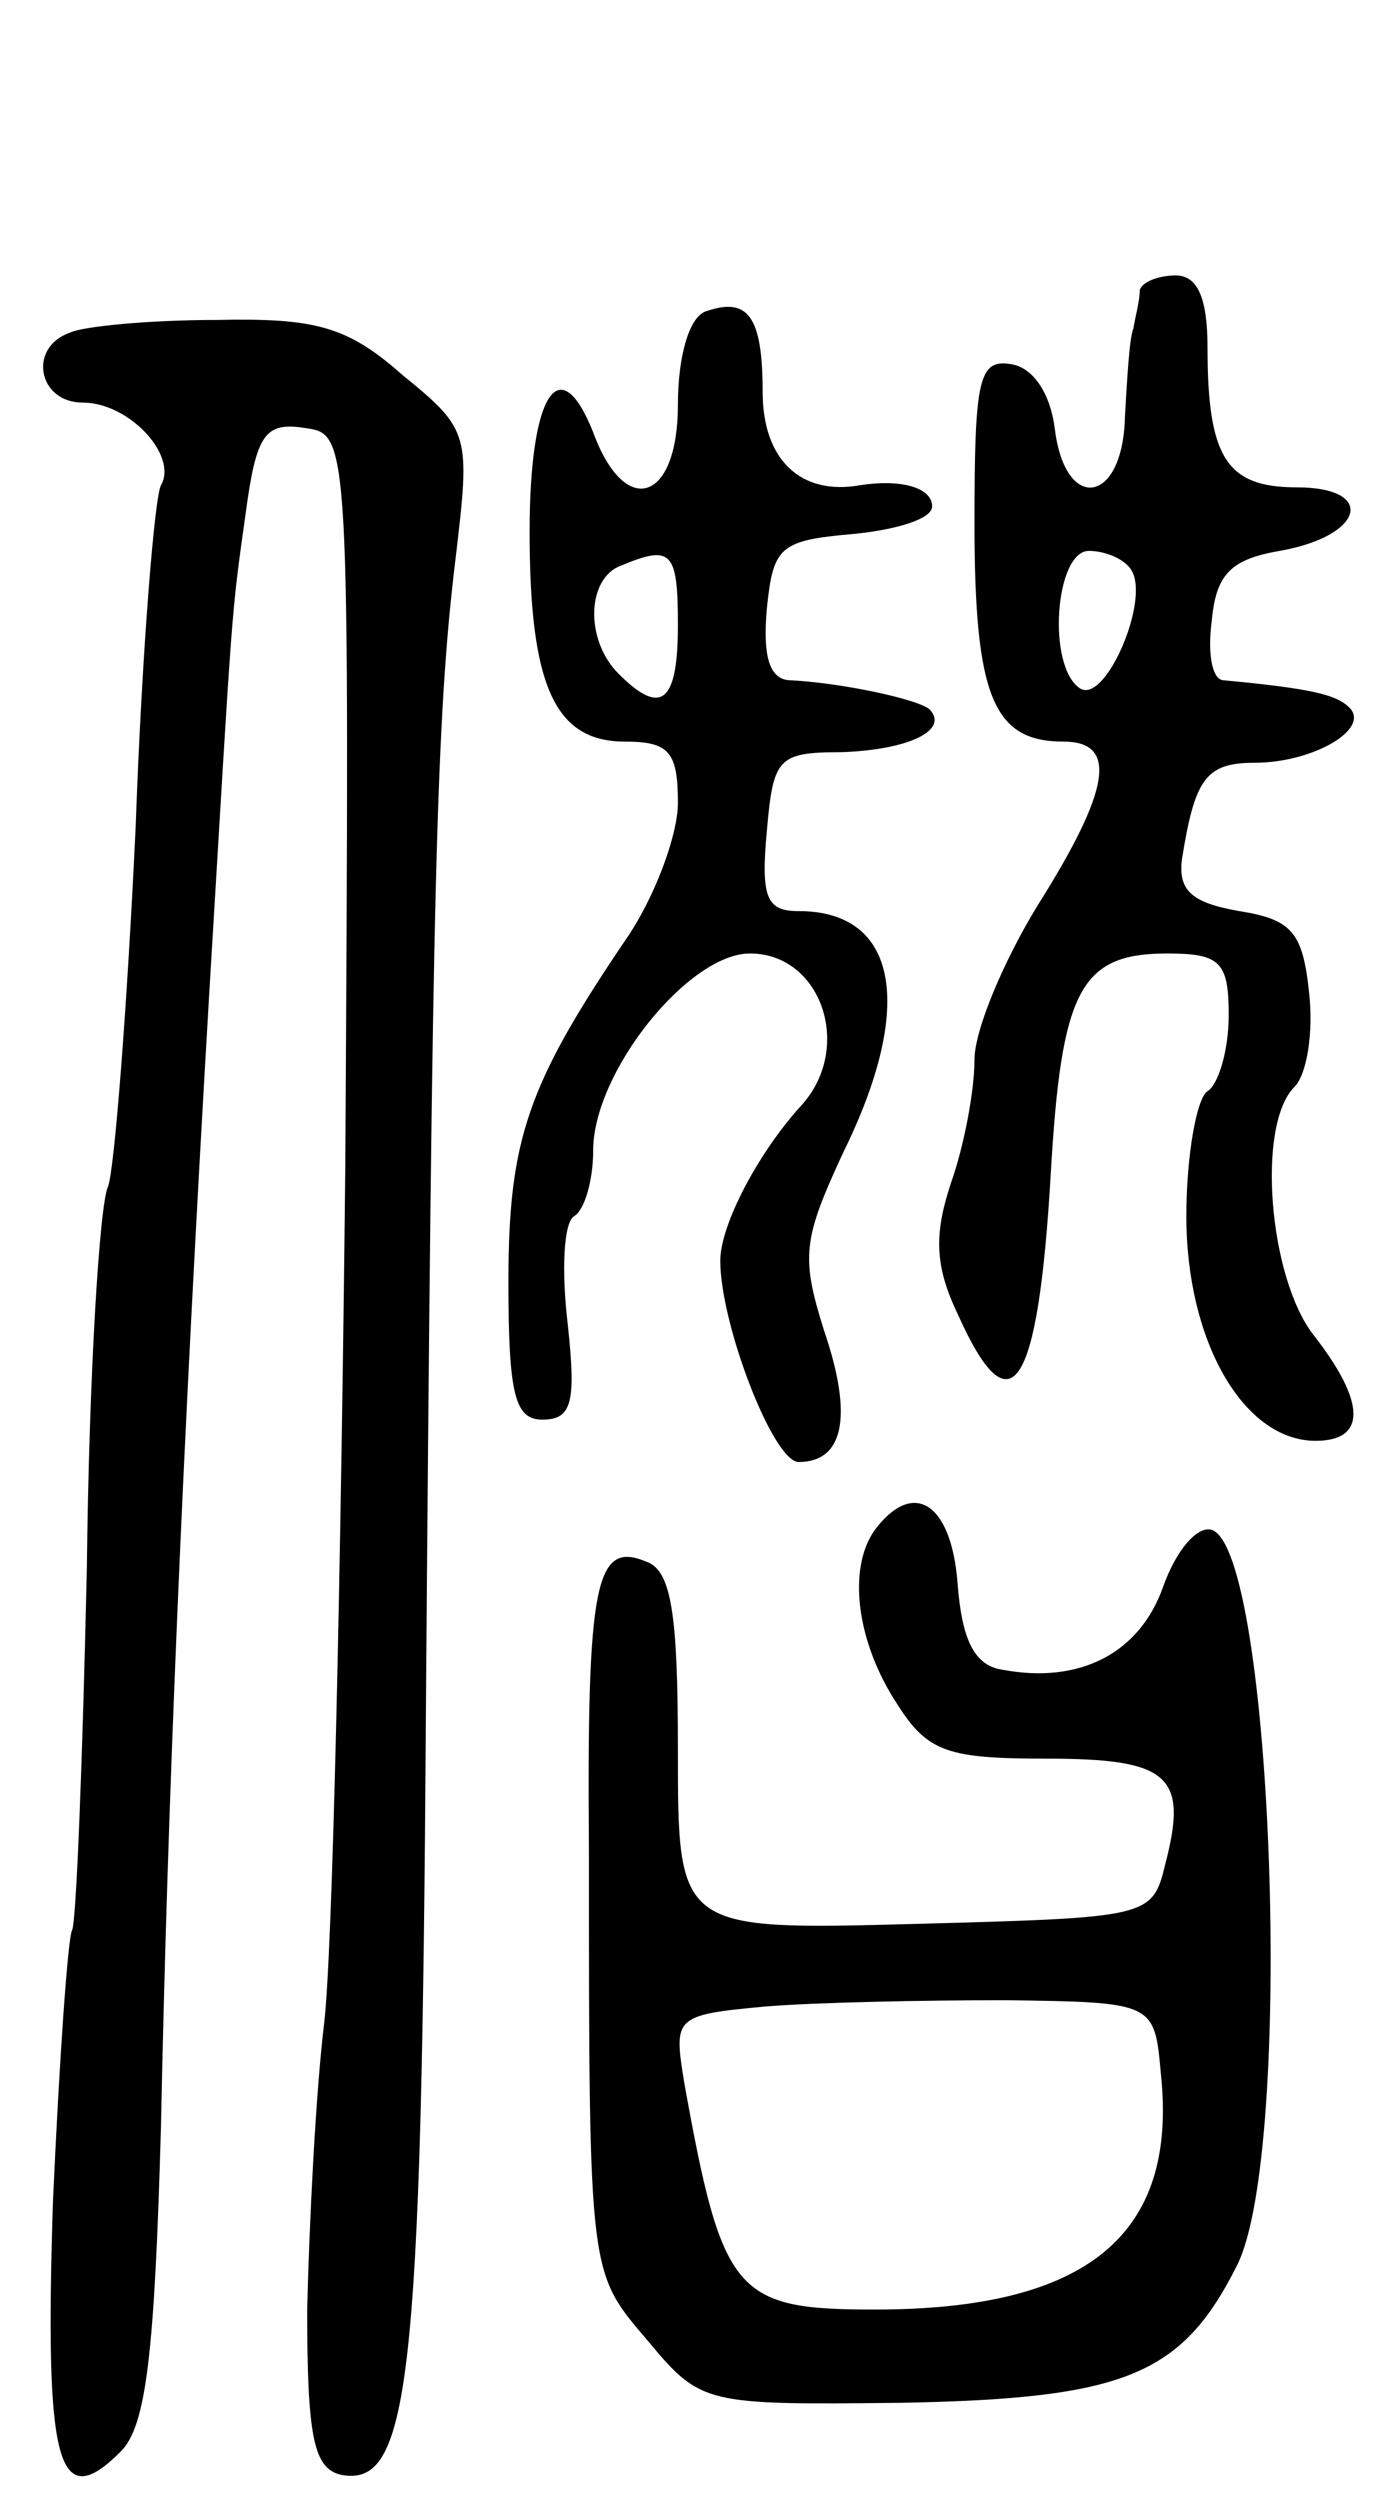 <svg version="1.0" xmlns="http://www.w3.org/2000/svg"
 width="65pt" height="118pt" viewBox="0 0 65 118"
 preserveAspectRatio="xMidYMid meet">
<g transform="translate(0,118) scale(0.1,-0.1)"
fill="#000000" stroke="none">
<path d="M538 1043 c0 -5 -2 -12 -3 -18 -2 -5 -3 -25 -4 -42 -1 -41 -28 -45
-33 -6 -2 17 -10 29 -20 31 -16 3 -18 -6 -18 -75 0 -82 9 -103 42 -103 26 0
22 -23 -12 -77 -16 -26 -30 -59 -30 -73 0 -15 -5 -41 -11 -58 -8 -24 -8 -39 3
-62 25 -56 38 -37 44 66 5 87 14 104 55 104 25 0 29 -4 29 -29 0 -17 -5 -33
-10 -36 -5 -3 -10 -30 -10 -59 0 -59 27 -106 61 -106 24 0 24 18 -1 50 -21 27
-27 99 -9 117 6 6 9 26 7 44 -3 29 -8 35 -33 39 -23 4 -29 10 -27 25 6 37 11
45 34 45 28 0 55 16 45 26 -6 6 -17 9 -60 13 -5 1 -7 13 -5 28 2 22 9 29 32
33 40 7 46 30 8 30 -33 0 -42 14 -42 66 0 24 -5 34 -15 34 -8 0 -16 -3 -17 -7z
m-4 -132 c9 -14 -12 -63 -24 -56 -16 10 -12 65 4 65 8 0 17 -4 20 -9z"/>
<path d="M333 1033 c-8 -3 -13 -22 -13 -44 0 -46 -25 -54 -40 -13 -16 40 -30
18 -30 -47 0 -73 12 -99 45 -99 21 0 25 -5 25 -29 0 -15 -11 -45 -25 -65 -46
-68 -55 -94 -55 -161 0 -53 3 -65 16 -65 14 0 16 8 12 45 -3 25 -2 48 3 51 5
3 9 17 9 31 0 37 45 93 74 93 34 0 49 -45 24 -72 -20 -22 -38 -56 -38 -73 0
-30 25 -95 37 -95 21 0 26 21 12 62 -11 35 -10 43 9 84 34 69 26 114 -21 114
-15 0 -18 6 -15 38 3 34 5 37 35 37 31 1 51 10 42 20 -5 5 -43 13 -67 14 -9 1
-12 12 -10 34 3 29 6 32 41 35 20 2 37 7 37 13 0 9 -15 13 -34 10 -28 -5 -46
12 -46 44 0 36 -7 45 -27 38z m-13 -148 c0 -37 -8 -43 -28 -23 -16 16 -15 45
1 51 24 10 27 7 27 -28z"/>
<path d="M33 1023 c-20 -7 -15 -33 6 -33 22 0 45 -25 37 -39 -3 -5 -9 -78 -12
-162 -4 -85 -10 -161 -13 -169 -4 -8 -9 -89 -10 -180 -2 -90 -5 -168 -7 -171
-2 -4 -6 -61 -9 -128 -4 -124 2 -148 32 -118 12 12 16 46 19 154 3 149 10 318
23 538 11 183 10 173 17 223 5 37 9 43 28 40 21 -3 21 -3 19 -348 -2 -190 -6
-372 -10 -405 -4 -33 -7 -94 -8 -135 0 -60 3 -75 16 -78 32 -6 38 41 40 354 3
398 5 476 14 550 7 59 7 61 -25 87 -26 23 -41 27 -88 26 -31 0 -63 -3 -69 -6z"/>
<path d="M413 458 c-13 -18 -9 -53 11 -83 14 -22 24 -25 70 -25 58 0 67 -8 56
-50 -6 -25 -8 -25 -118 -28 -112 -3 -112 -3 -112 82 0 64 -3 85 -15 89 -24 10
-28 -10 -27 -137 0 -202 0 -198 28 -231 25 -30 27 -30 120 -29 105 2 132 13
158 65 27 54 17 337 -12 347 -7 2 -17 -10 -23 -27 -11 -31 -39 -46 -76 -39
-13 2 -19 14 -21 41 -3 38 -21 49 -39 25z m135 -257 c8 -76 -35 -111 -135
-111 -66 0 -72 7 -90 107 -5 31 -5 32 38 36 24 2 76 3 114 3 70 -1 70 -1 73
-35z"/>
</g>
</svg>
